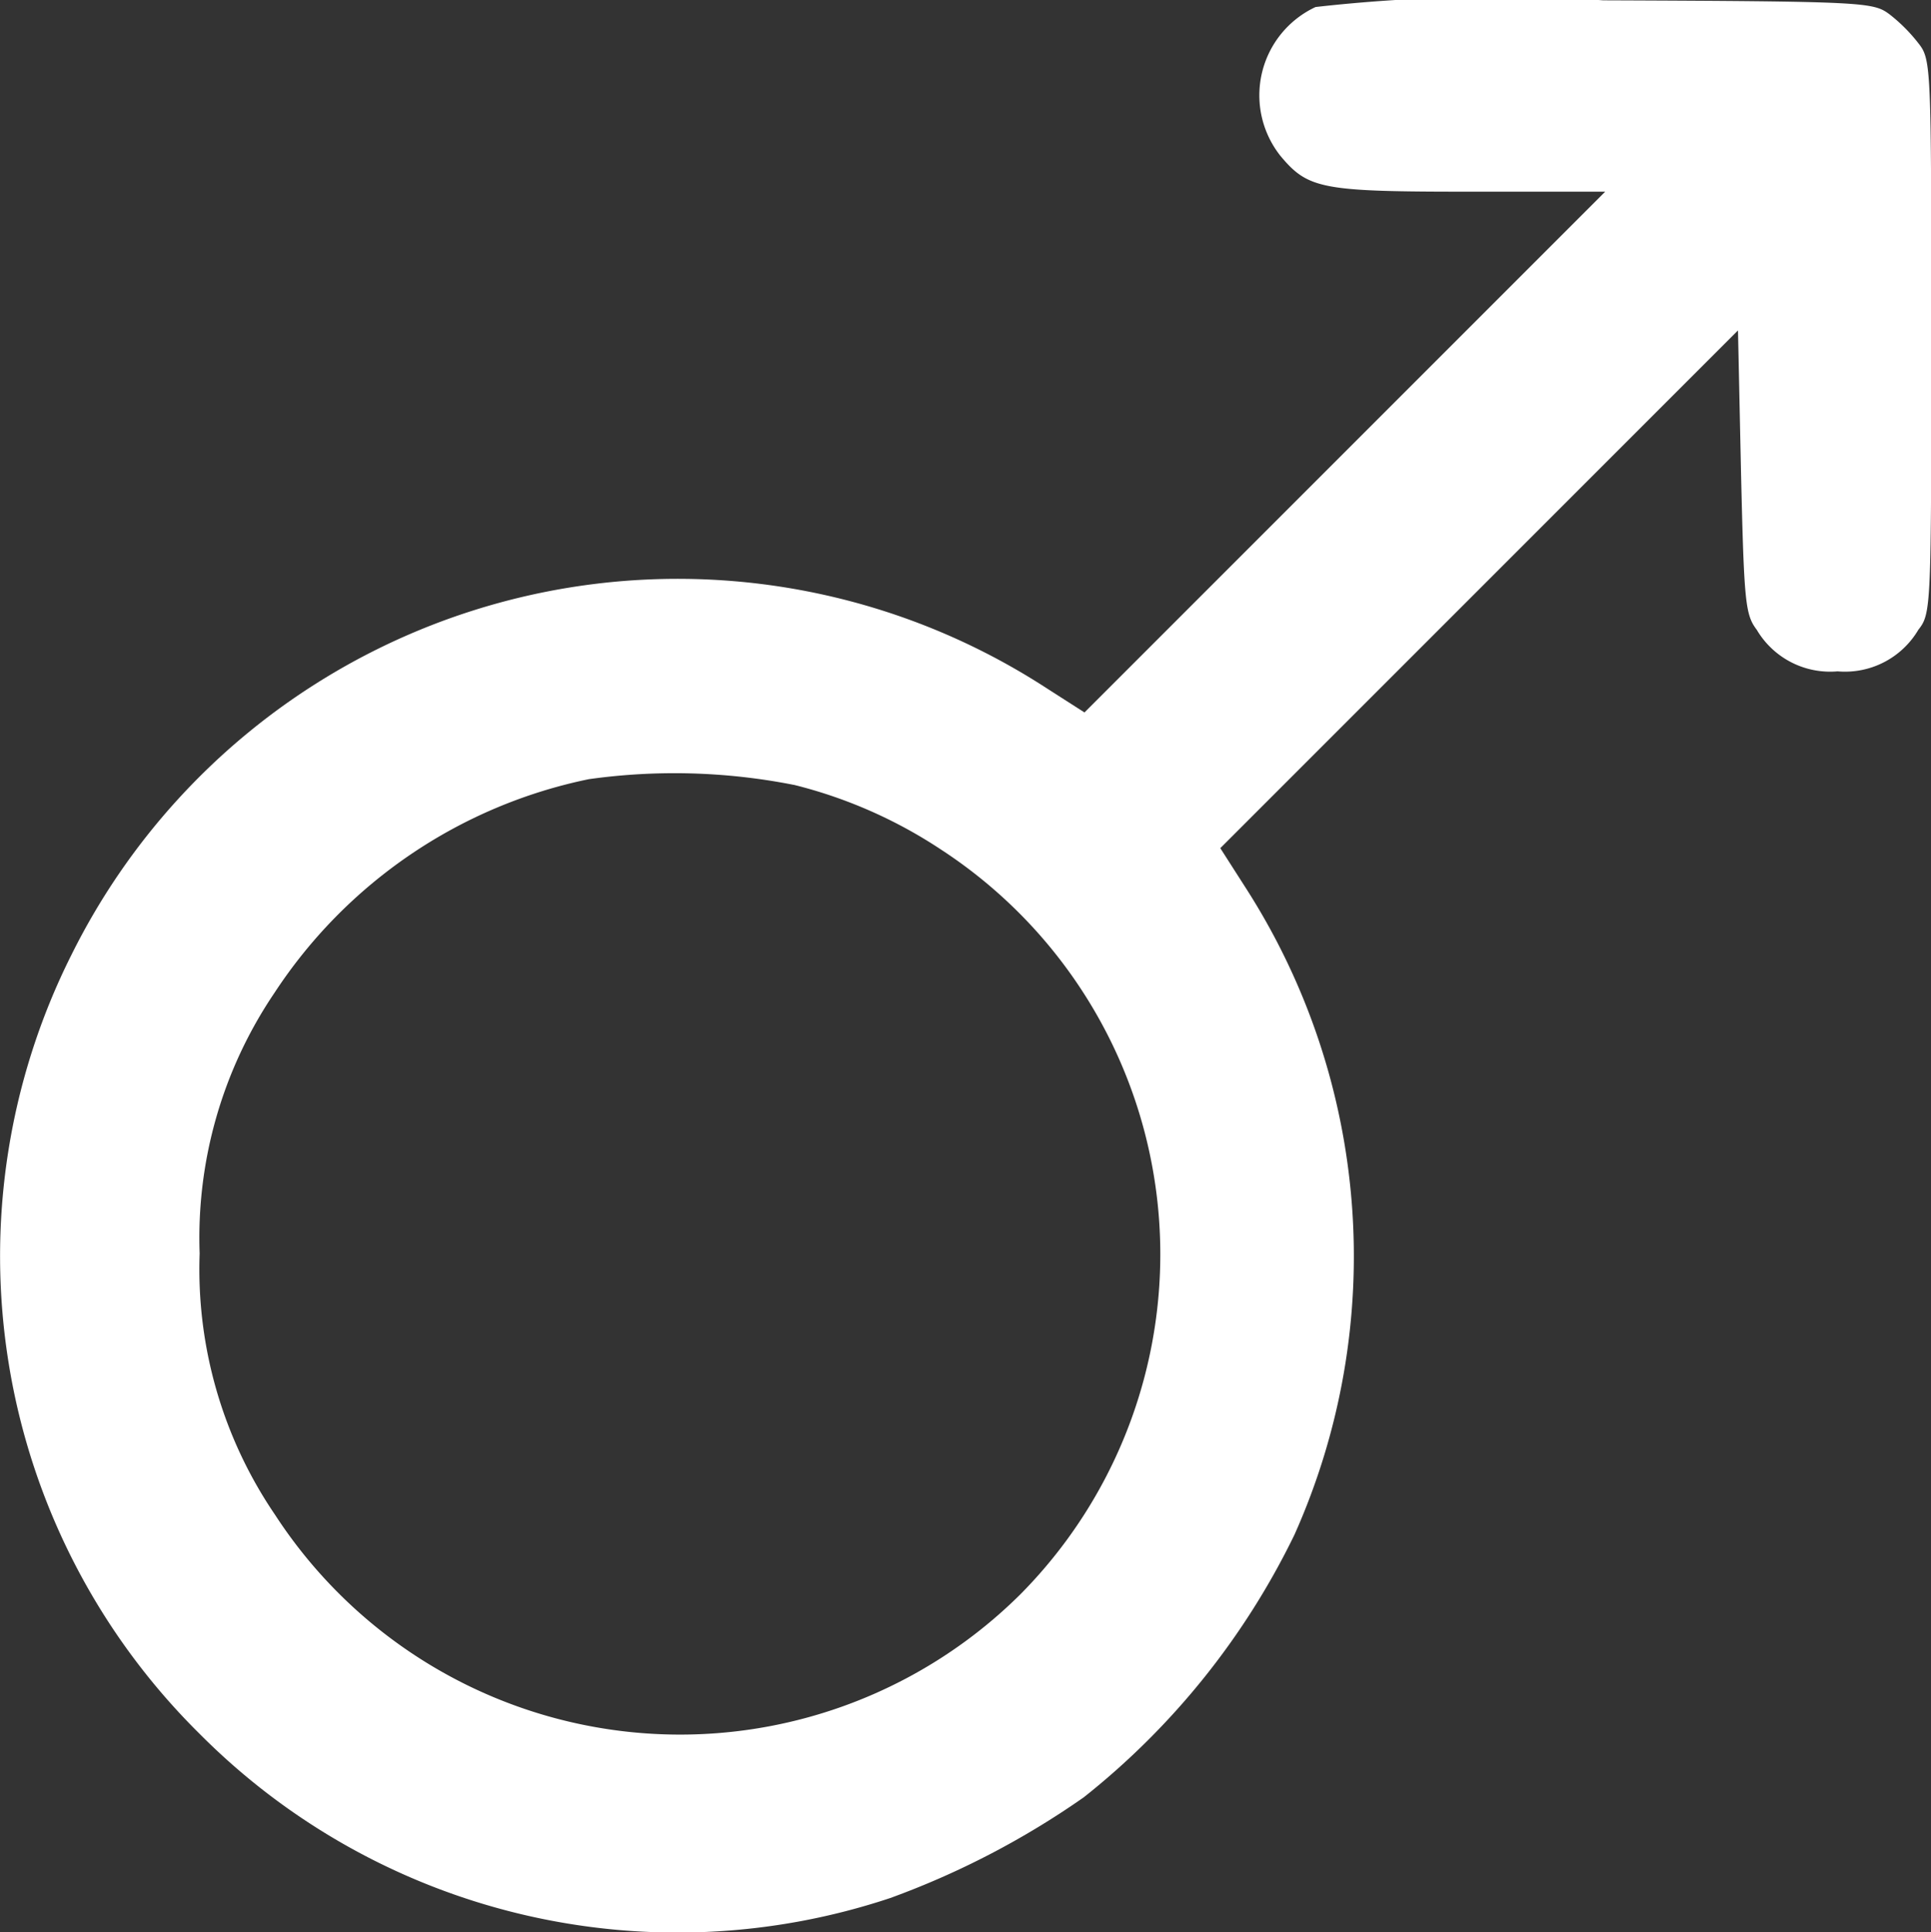 <svg xmlns="http://www.w3.org/2000/svg" width="29.983" fill="#fff" height="30" viewBox="0 0 29.983 30">
  <rect x="0" y="0" width="29.983" height="30" fill="#333333" stroke="none"/>
  <g id="male_active" transform="translate(-22.541 490.204)">
    <path id="Path_1137" data-name="Path 1137" d="M195.895-335.659a1.513,1.513,0,0,0-.543,2.314c.431.515.646.553,2.951.553h2.089l-4.047,4.047-4.038,4.038-.6-.384a10.509,10.509,0,0,0-15.131,4.15,10.426,10.426,0,0,0,1.986,12.086A10.461,10.461,0,0,0,189.29-306.3a12.958,12.958,0,0,0,3.007-1.565,11.749,11.749,0,0,0,3.27-4.075A10.587,10.587,0,0,0,194.8-322l-.384-.6,4.019-4.019,4.019-4.019.047,2.192c.047,2.033.066,2.22.244,2.455a1.323,1.323,0,0,0,1.255.646,1.323,1.323,0,0,0,1.255-.646c.2-.253.2-.356.2-4.553s0-4.3-.2-4.553a2.554,2.554,0,0,0-.45-.45c-.253-.187-.375-.2-4.441-.216A25.128,25.128,0,0,0,195.895-335.659Zm-8.1,12.076a7.333,7.333,0,0,1,2.277,1,7.5,7.5,0,0,1,1.237,11.57,7.5,7.5,0,0,1-11.57-1.237,6.77,6.77,0,0,1-1.171-4.057,6.781,6.781,0,0,1,1.162-4.047,7.689,7.689,0,0,1,4.881-3.317A9.564,9.564,0,0,1,187.791-323.583Z" transform="translate(-152.927 -154.436)" fill="#fff"/>
  </g>
</svg>
